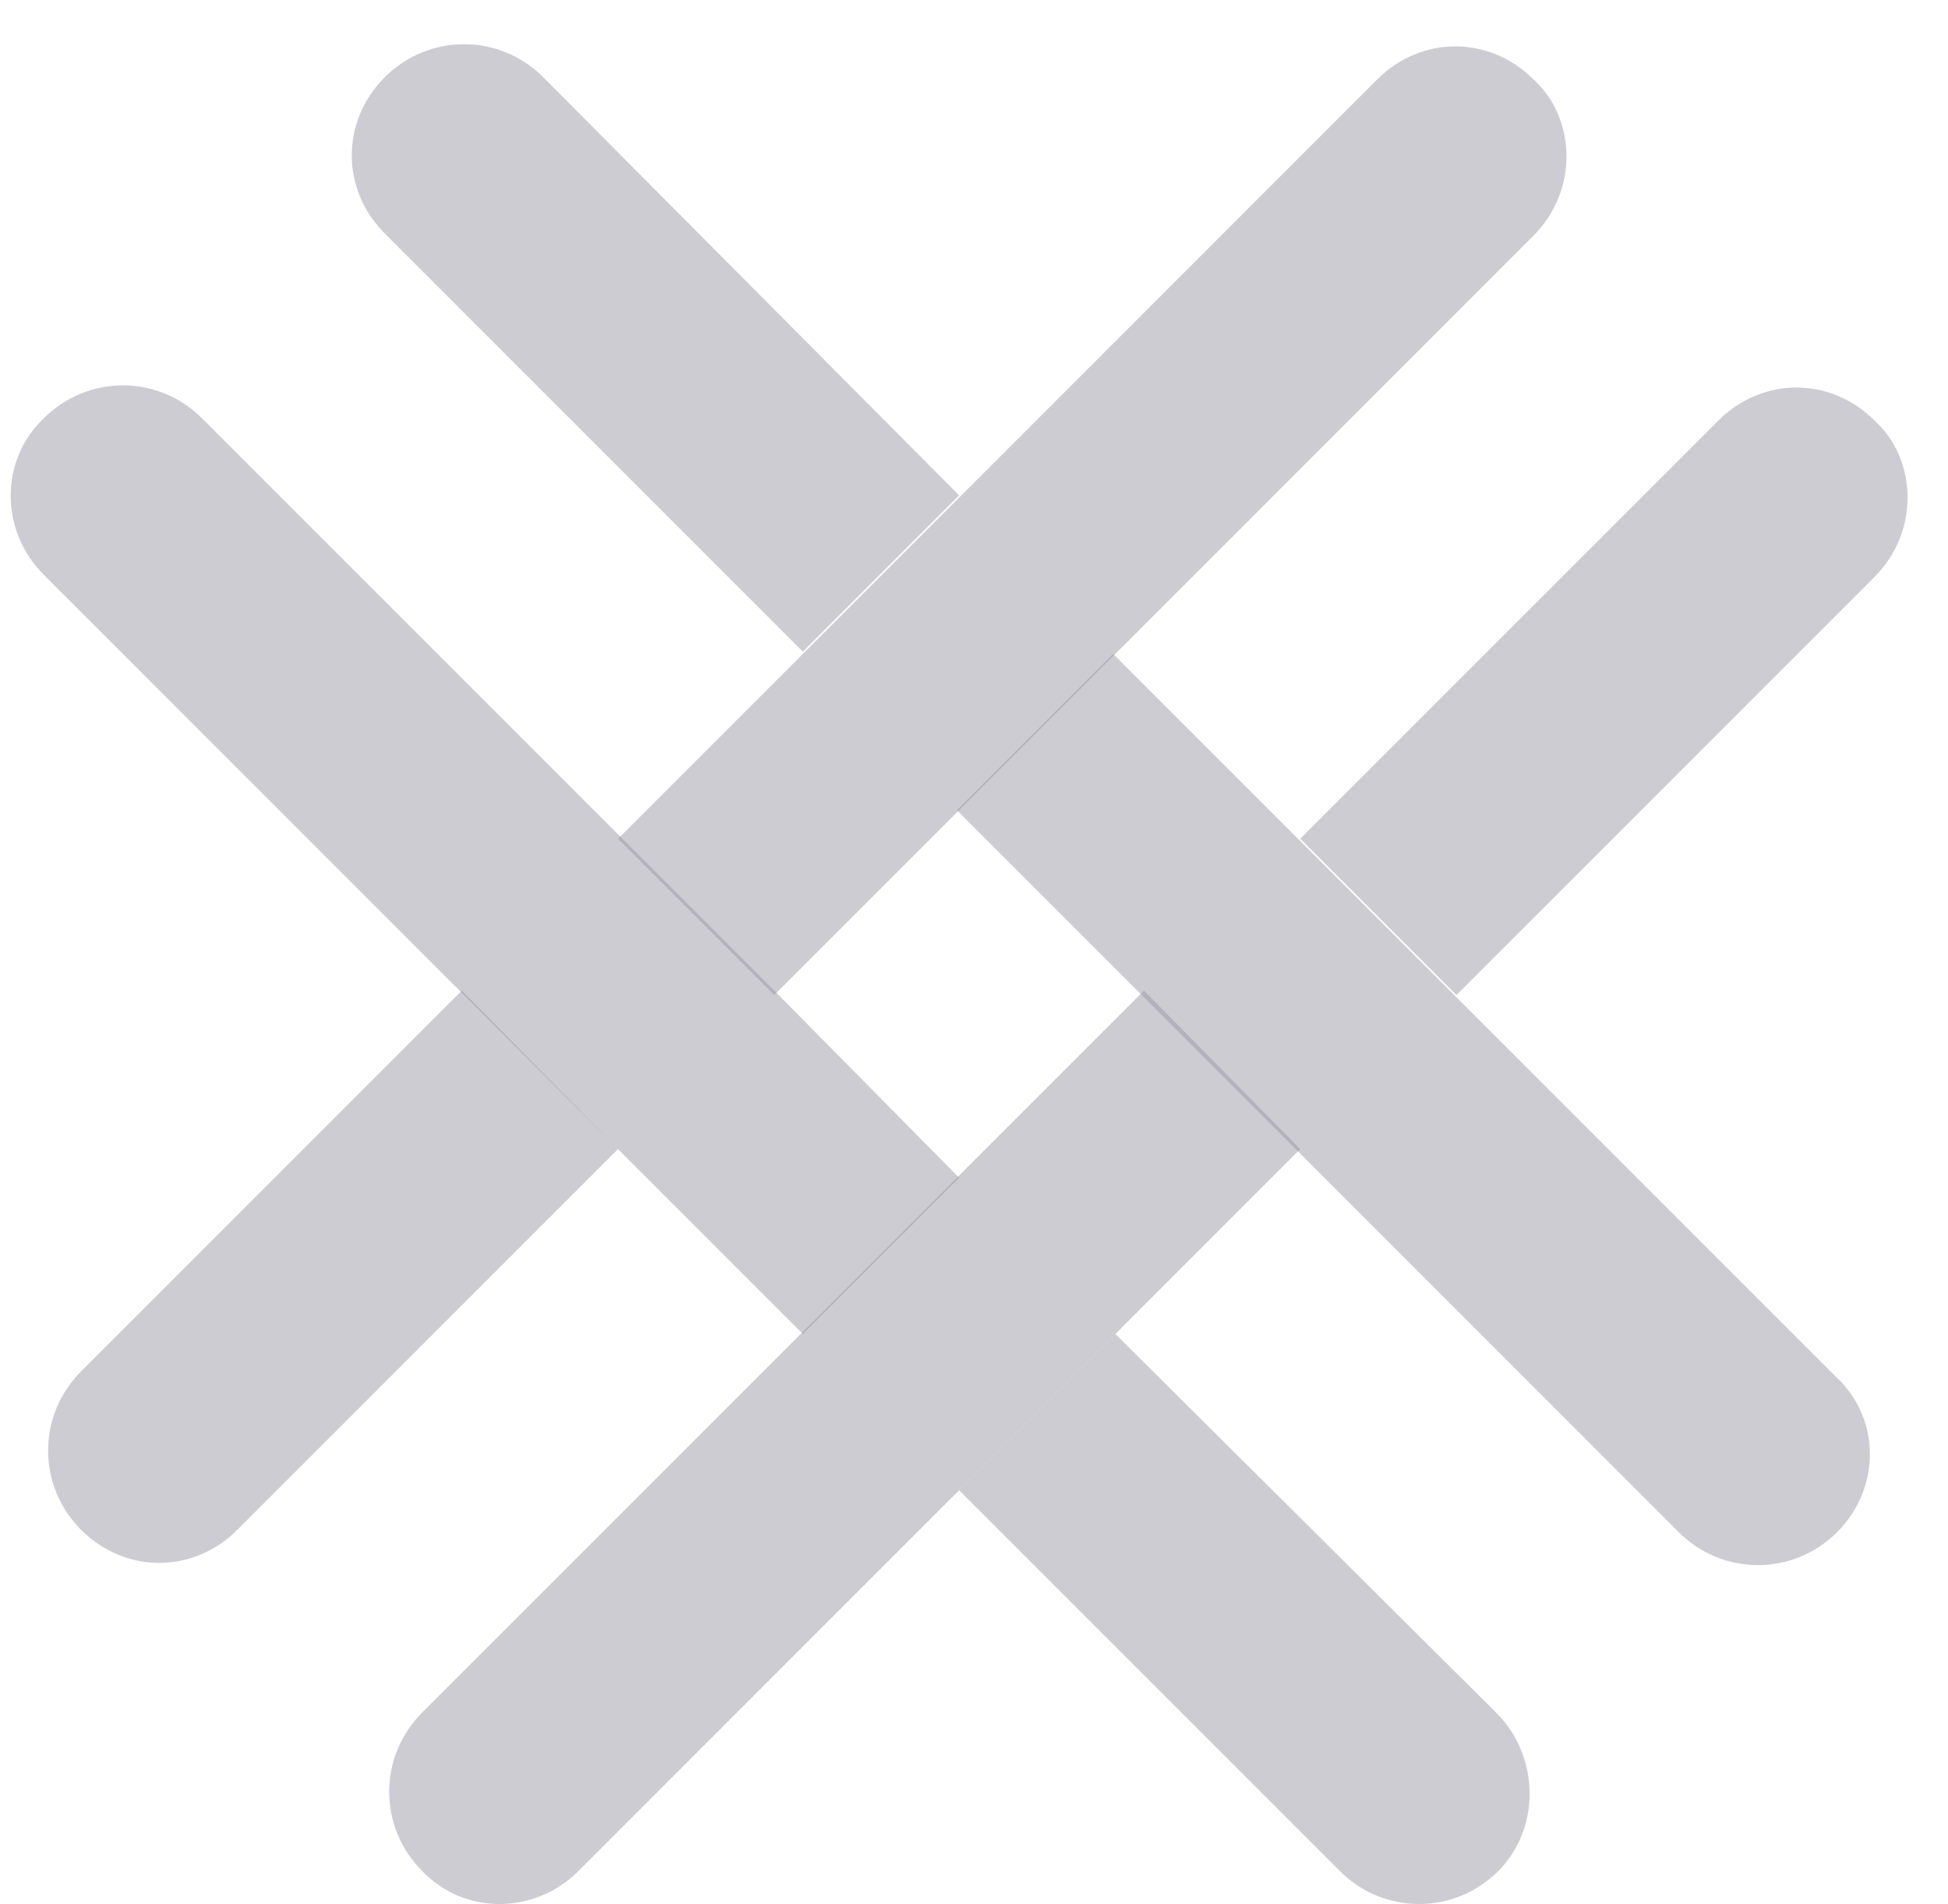 <svg width="44" height="43" viewBox="0 0 44 43" fill="none" xmlns="http://www.w3.org/2000/svg">
<g opacity="0.4">
<path opacity="0.5" d="M29.368 25.949L25.193 30.124L21.664 33.653L13.065 42.252C12.071 43.246 10.481 43.246 9.536 42.252C9.039 41.755 8.791 41.109 8.791 40.462C8.791 39.816 9.039 39.17 9.536 38.673L18.135 30.074L21.664 26.545L25.839 22.37L29.368 25.949Z" fill="#050023"/>
<path opacity="0.5" d="M43.087 11.237C43.087 11.883 42.838 12.53 42.341 13.027L32.897 22.47L29.368 18.941L38.812 9.498C39.806 8.503 41.347 8.503 42.341 9.498C42.838 9.945 43.087 10.591 43.087 11.237Z" fill="#050023"/>
<path opacity="0.5" d="M35.382 3.533C35.382 4.179 35.134 4.825 34.637 5.322L17.489 22.47L13.96 18.941L18.135 14.766L21.664 11.237L31.108 1.793C32.102 0.799 33.643 0.799 34.637 1.793C35.134 2.241 35.382 2.887 35.382 3.533Z" fill="#050023"/>
<path opacity="0.5" d="M13.96 25.949L5.361 34.548C4.367 35.542 2.826 35.542 1.832 34.548C1.335 34.051 1.087 33.404 1.087 32.758C1.087 32.112 1.335 31.466 1.832 30.969L10.431 22.37L13.96 25.949Z" fill="#050023"/>
<path opacity="0.5" d="M21.664 11.187L18.135 14.716L8.691 5.273C7.697 4.279 7.697 2.738 8.691 1.744C9.188 1.247 9.835 0.998 10.481 0.998C11.127 0.998 11.773 1.247 12.27 1.744L21.664 11.187Z" fill="#050023"/>
<path opacity="0.5" d="M41.496 34.599C40.999 35.096 40.353 35.344 39.707 35.344C39.061 35.344 38.414 35.096 37.917 34.599L21.614 18.296L25.143 14.767L29.319 18.942L32.848 22.471L41.447 31.07C42.49 32.014 42.49 33.605 41.496 34.599Z" fill="#050023"/>
<path opacity="0.5" d="M21.664 26.596L18.135 30.125L0.987 12.977C-0.007 11.983 -0.007 10.392 0.987 9.448C1.484 8.951 2.13 8.702 2.777 8.702C3.423 8.702 4.069 8.951 4.566 9.448L14.01 18.892L17.539 22.421L21.664 26.596Z" fill="#050023"/>
<path opacity="0.5" d="M33.842 42.252C33.344 42.749 32.698 42.997 32.052 42.997C31.406 42.997 30.76 42.749 30.263 42.252L21.664 33.653L25.193 30.124L33.842 38.723C34.786 39.717 34.786 41.307 33.842 42.252Z" fill="#050023"/>
</g>
</svg>
